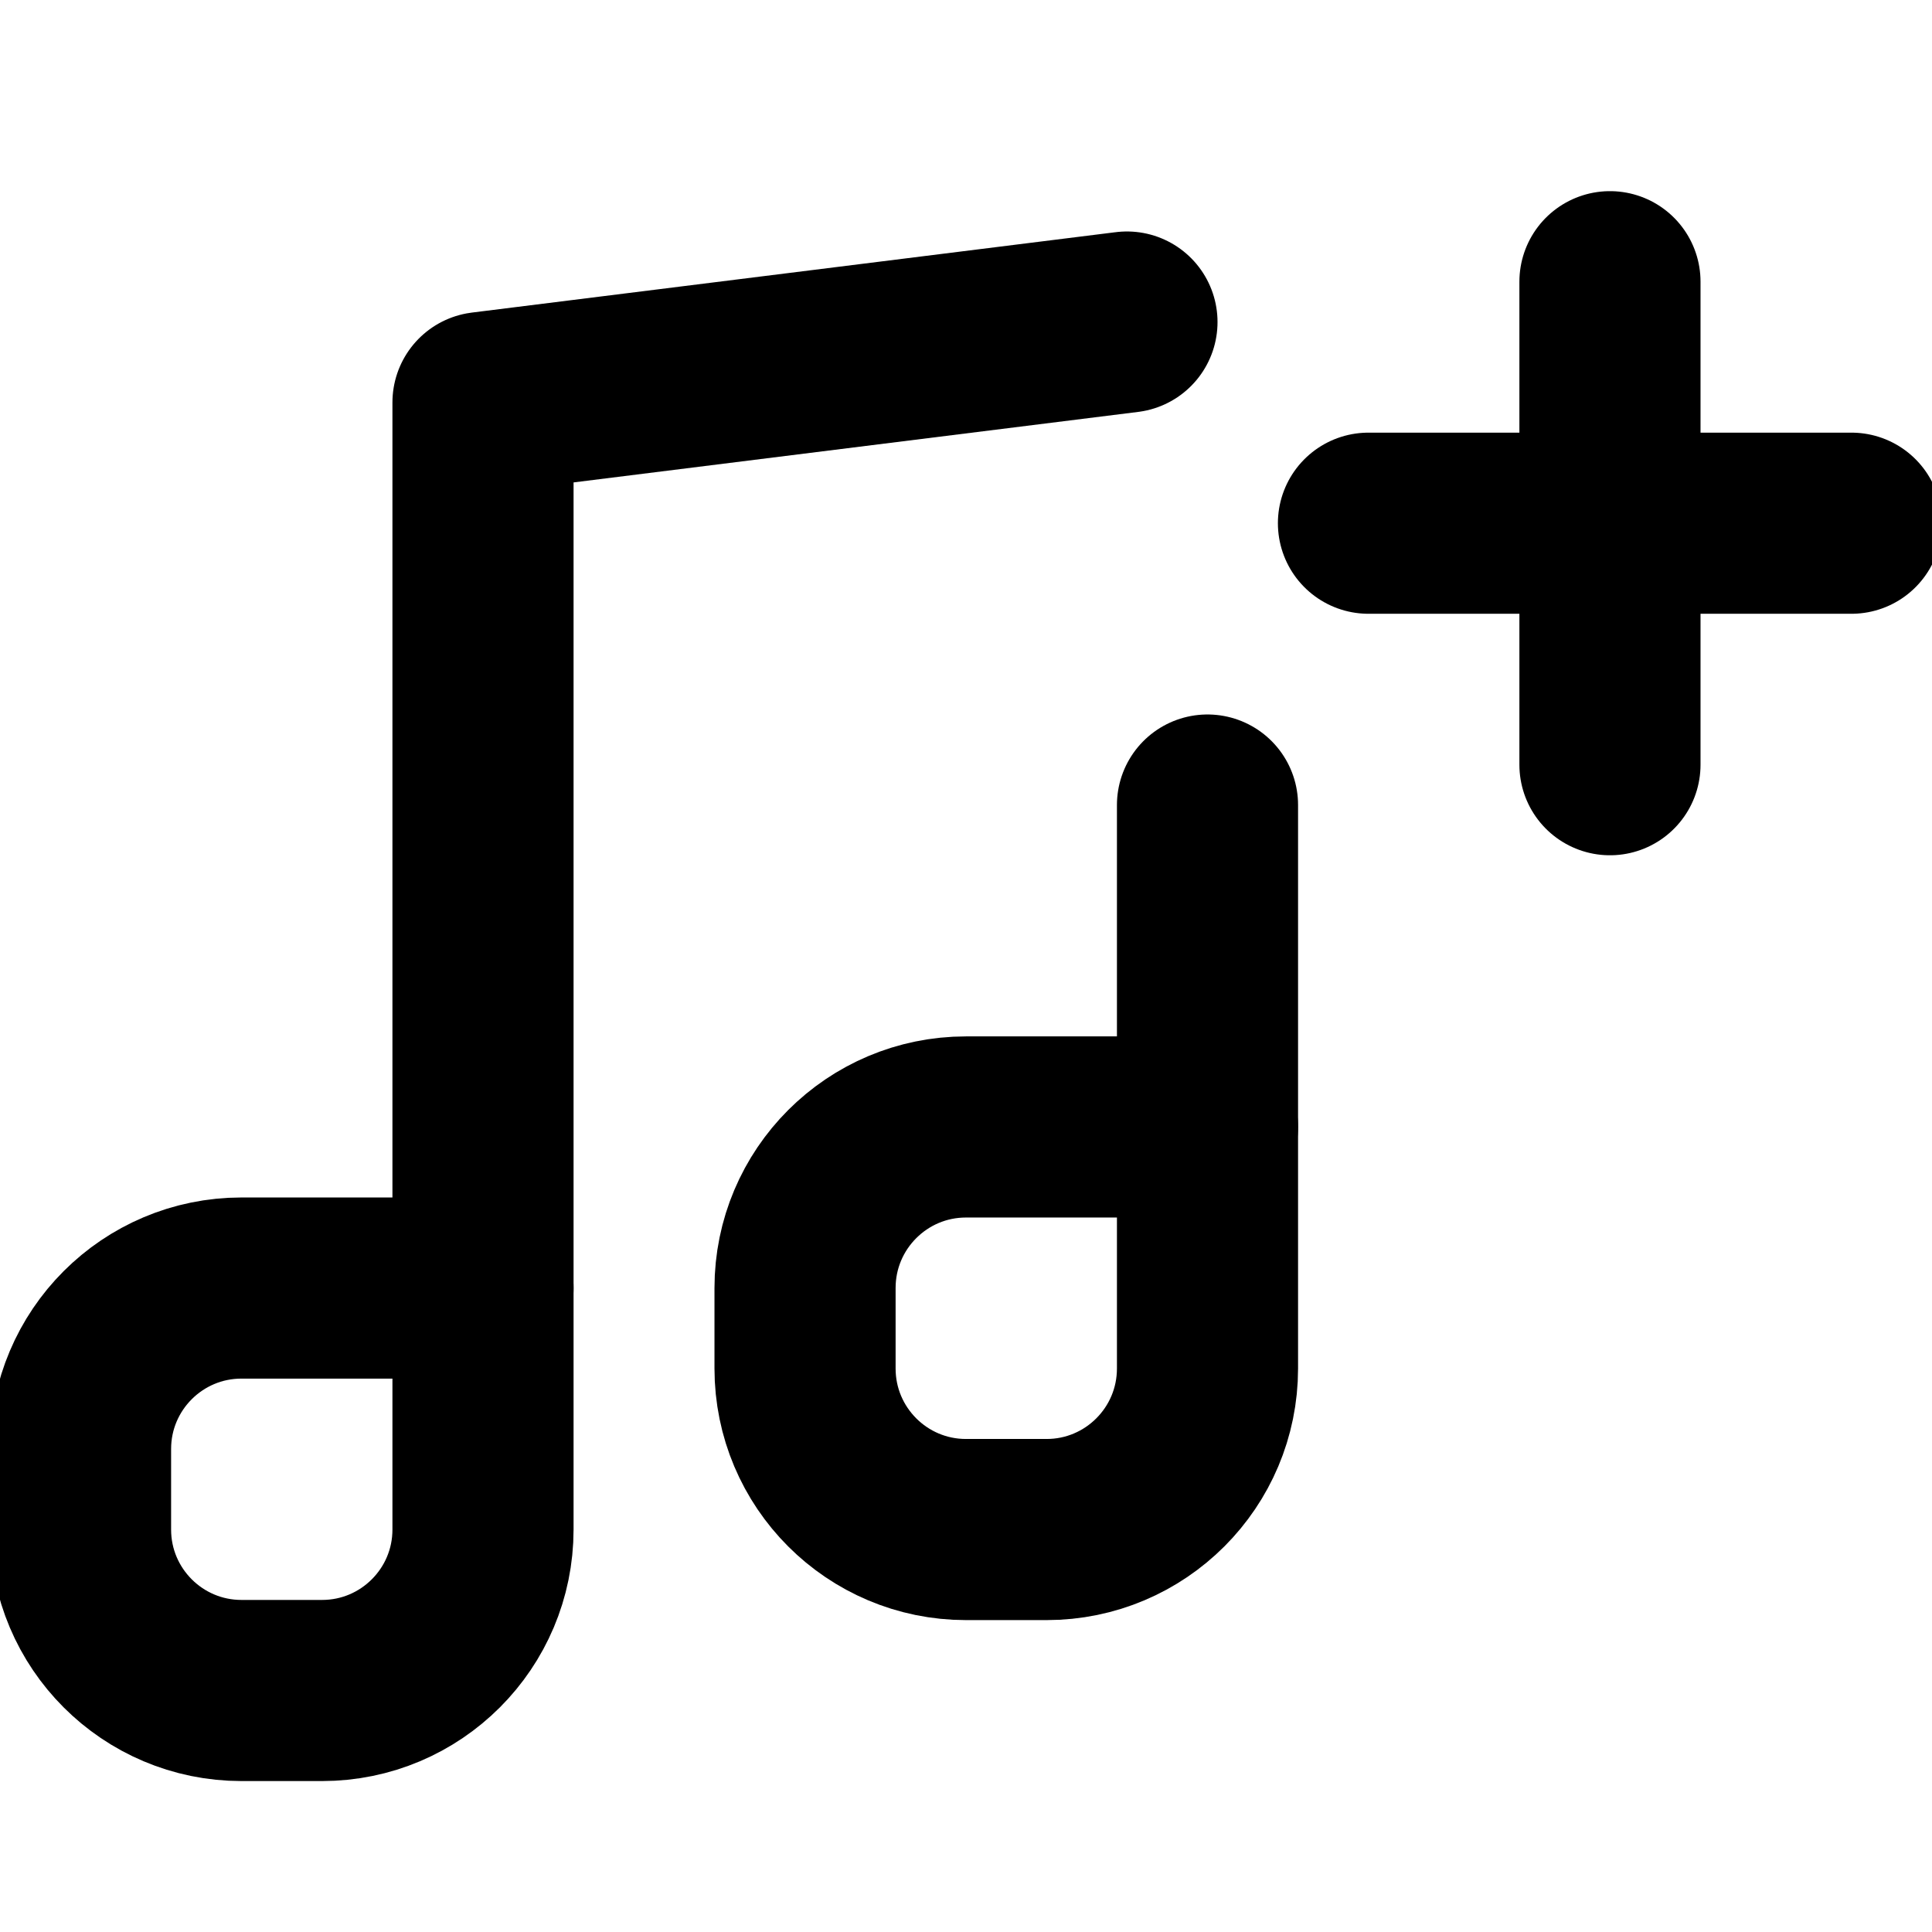 <svg width="16" height="16" viewBox="0 0 16 16" fill="none" xmlns="http://www.w3.org/2000/svg">
<g clip-path="url(#clip0_1_3148)">
<path d="M11.333 4.333H13.333M13.333 4.333H15.333M13.333 4.333V2.333M13.333 4.333V6.333" stroke="black" stroke-width="1.5" stroke-linecap="round" stroke-linejoin="round"/>
<path d="M4 10.667V3.333L9.333 2.667" stroke="black" stroke-width="1.5" stroke-linecap="round" stroke-linejoin="round"/>
<path d="M10 9.333V6.667" stroke="black" stroke-width="1.5" stroke-linecap="round" stroke-linejoin="round"/>
<path d="M8 12.667H8.667C9.403 12.667 10 12.07 10 11.333V9.333H8C7.264 9.333 6.667 9.93 6.667 10.667V11.333C6.667 12.07 7.264 12.667 8 12.667Z" stroke="black" stroke-width="1.5" stroke-linecap="round" stroke-linejoin="round"/>
<path d="M2 14H2.667C3.403 14 4 13.403 4 12.667V10.667H2C1.264 10.667 0.667 11.264 0.667 12V12.667C0.667 13.403 1.264 14 2 14Z" stroke="black" stroke-width="1.5" stroke-linecap="round" stroke-linejoin="round"/>
</g>
<defs>
<clipPath id="clip0_1_3148">
<rect width="16" height="16" fill="white"/>
</clipPath>
</defs>
</svg>
